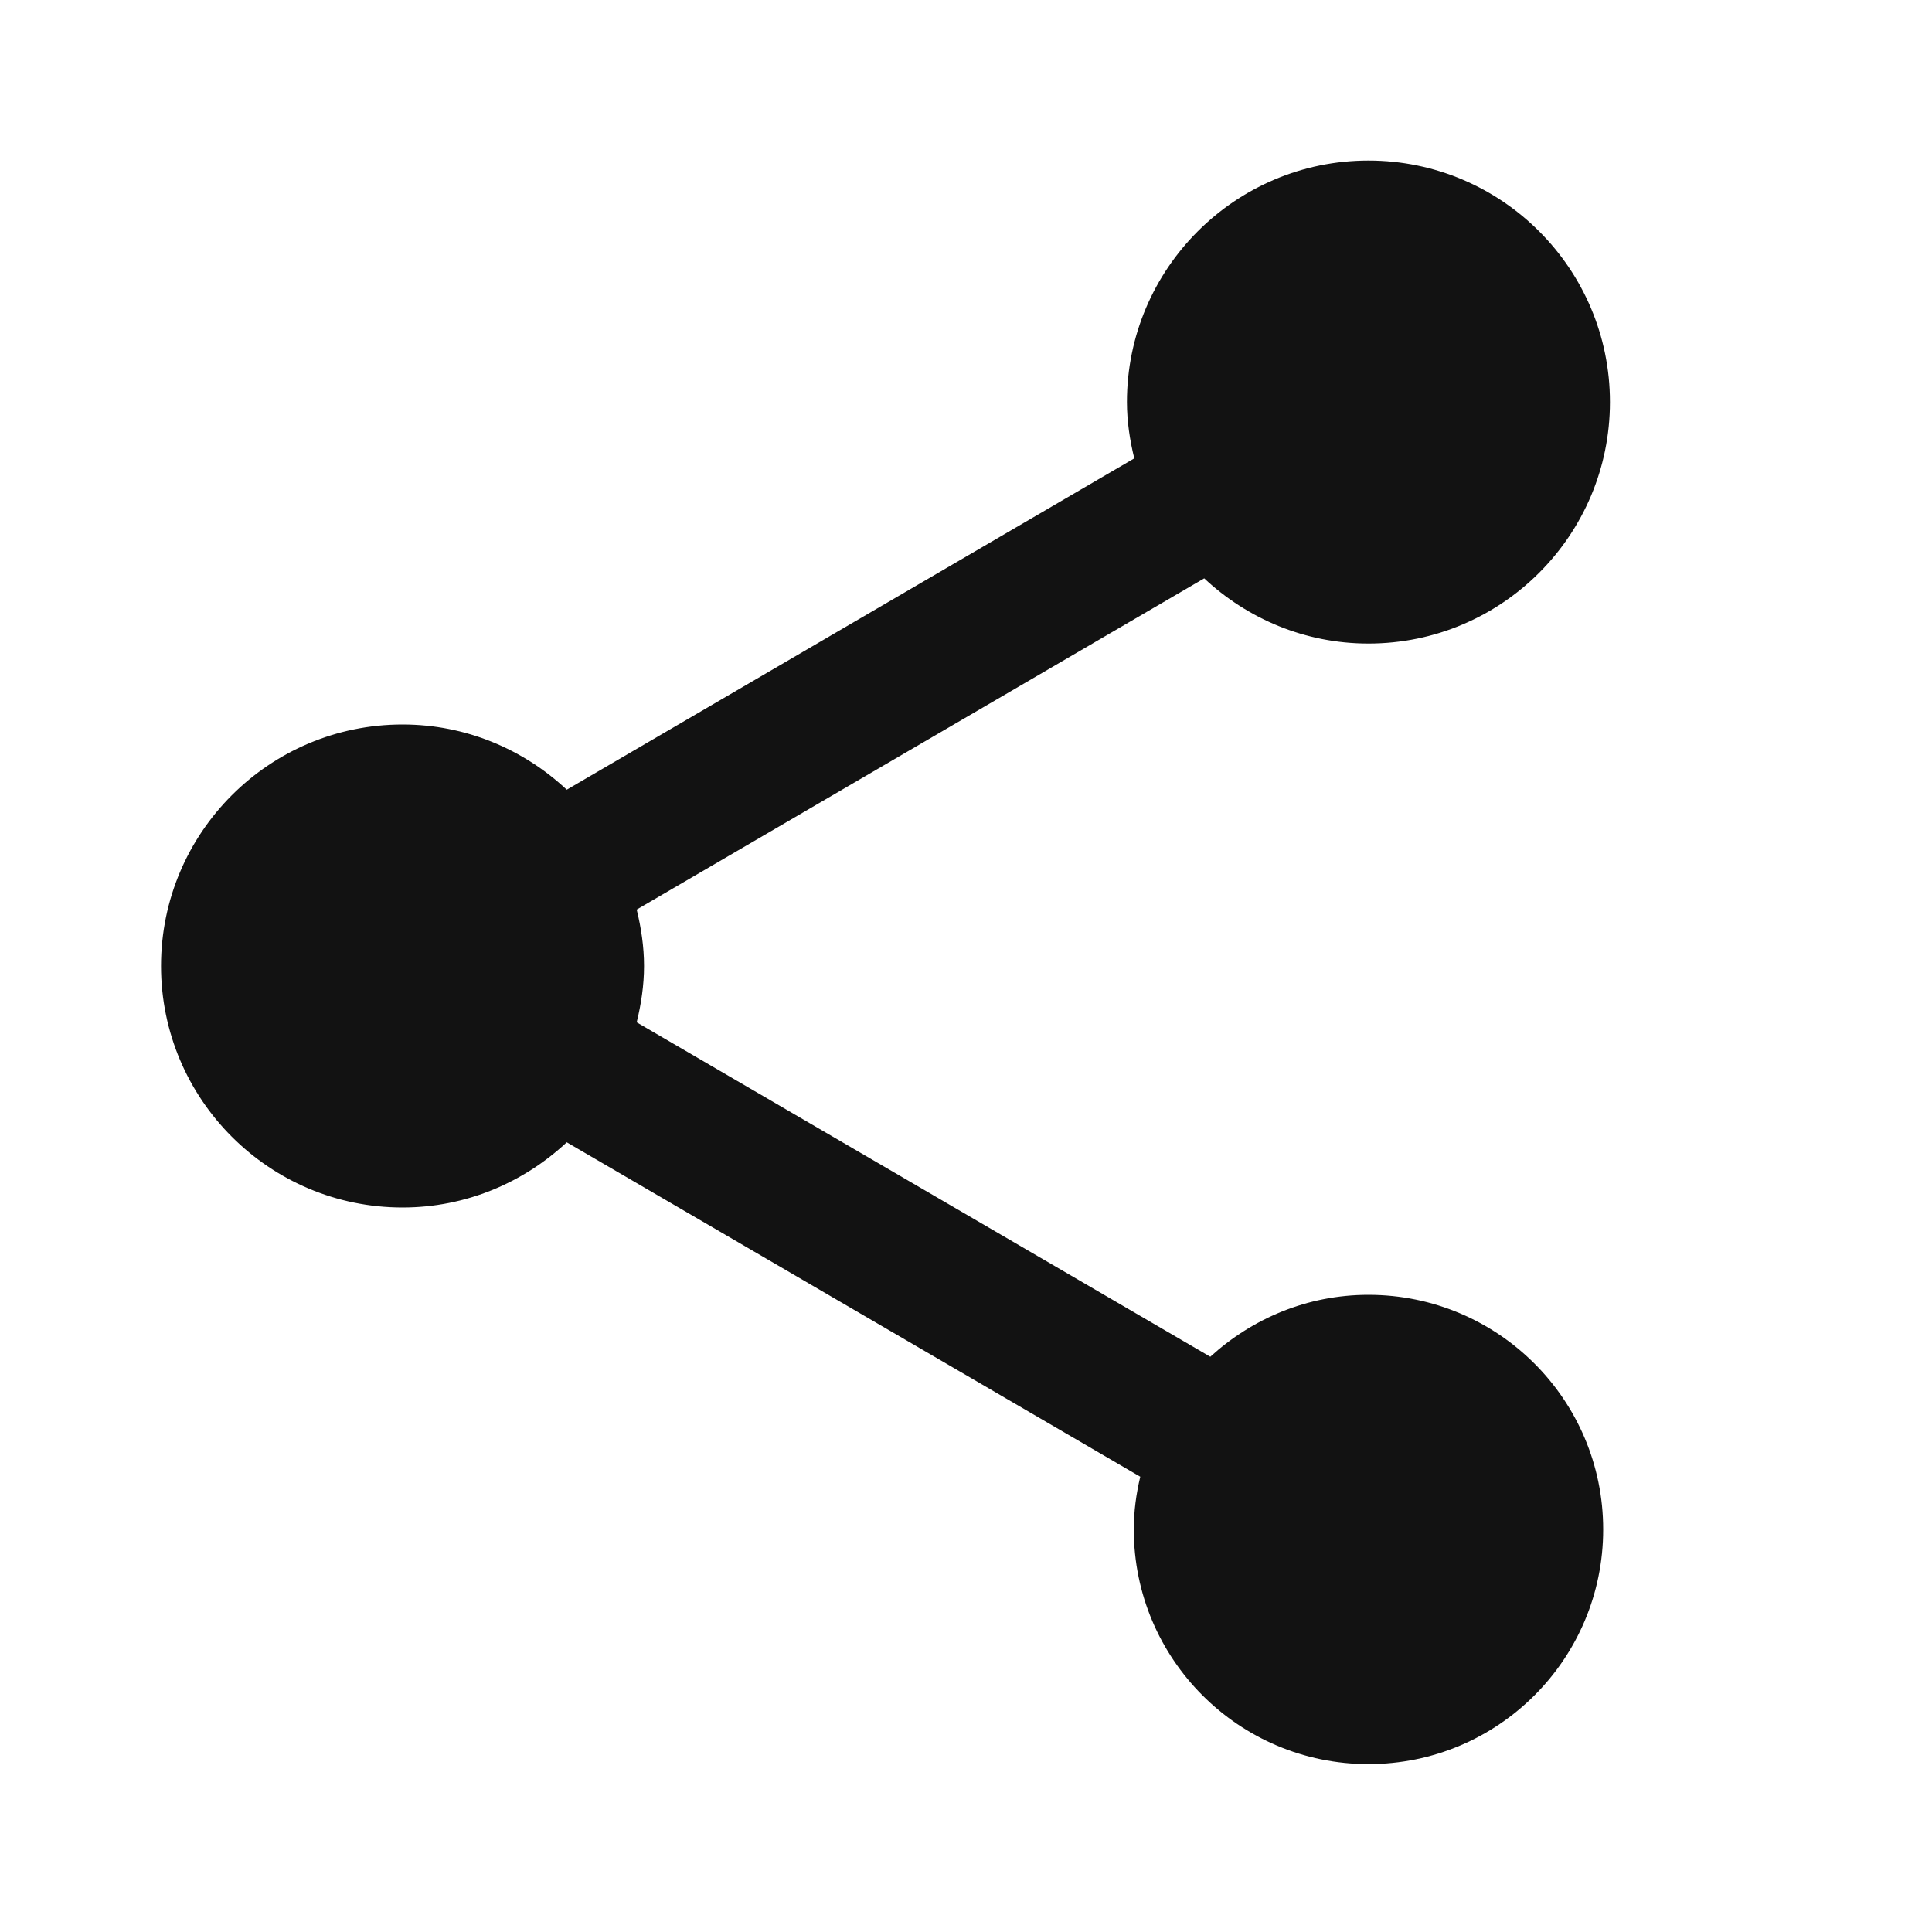 <svg width="20" height="20" viewBox="0 0 20 20" fill="none" xmlns="http://www.w3.org/2000/svg">
<path d="M14.166 13.404C13.533 13.404 12.962 13.65 12.529 14.045L6.591 10.583C6.637 10.395 6.667 10.2 6.667 10C6.667 9.8 6.637 9.604 6.591 9.416L12.466 5.987C12.912 6.404 13.508 6.662 14.166 6.662C15.546 6.662 16.666 5.541 16.666 4.162C16.666 2.783 15.546 1.662 14.166 1.662C12.787 1.662 11.666 2.783 11.666 4.162C11.666 4.362 11.696 4.558 11.742 4.745L5.867 8.175C5.421 7.758 4.825 7.5 4.167 7.5C2.787 7.5 1.667 8.62 1.667 10C1.667 11.379 2.787 12.5 4.167 12.5C4.825 12.5 5.421 12.241 5.867 11.825L11.804 15.287C11.762 15.462 11.737 15.645 11.737 15.833C11.737 17.175 12.825 18.262 14.166 18.262C15.508 18.262 16.596 17.175 16.596 15.833C16.596 14.491 15.508 13.404 14.166 13.404V13.404Z" fill="#121212"/>
</svg>
